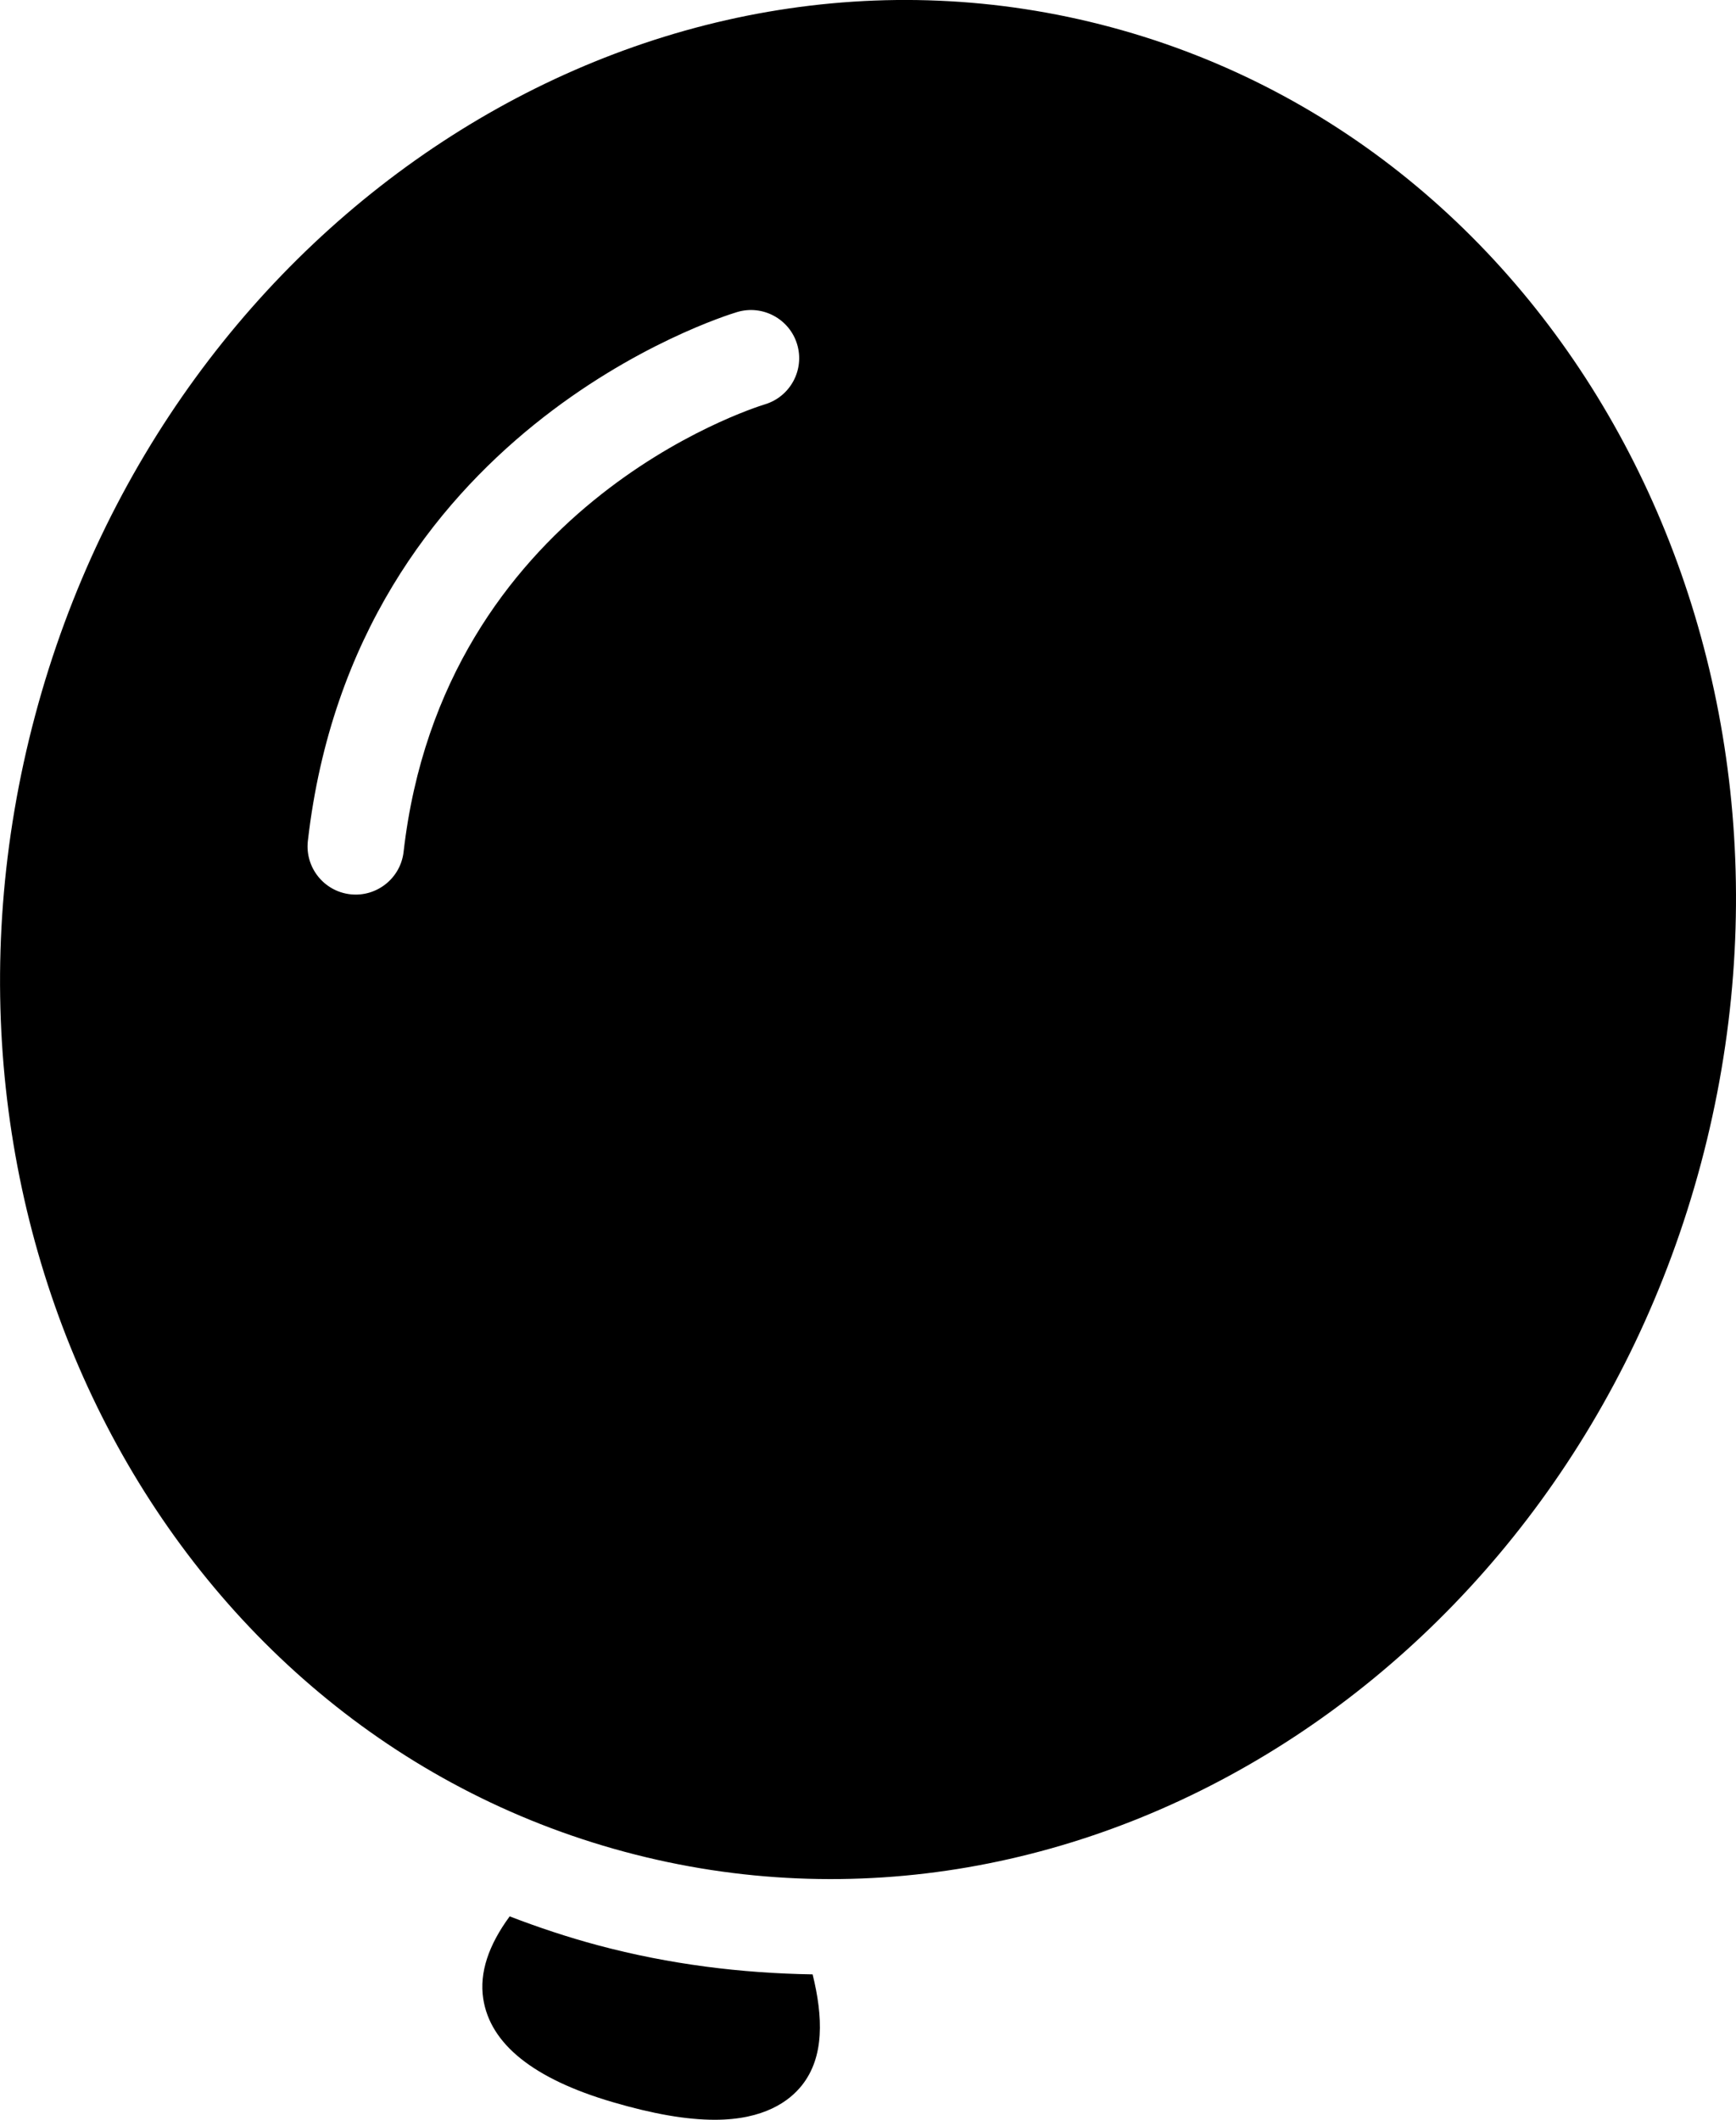 <?xml version="1.0" encoding="iso-8859-1"?>
<!-- Generator: Adobe Illustrator 16.0.4, SVG Export Plug-In . SVG Version: 6.00 Build 0)  -->
<!DOCTYPE svg PUBLIC "-//W3C//DTD SVG 1.1//EN" "http://www.w3.org/Graphics/SVG/1.1/DTD/svg11.dtd">
<svg version="1.1" id="Layer_1" xmlns="http://www.w3.org/2000/svg" xmlns:xlink="http://www.w3.org/1999/xlink" x="0px" y="0px"
	 width="36.033px" height="43.999px" viewBox="0 0 36.033 43.999" style="enable-background:new 0 0 36.033 43.999;"
	 xml:space="preserve">
<g id="_x39_75-balloon-toolbar-selected_x40_2x.png">
	<g>
		<path d="M12.411,40.377c-0.628-0.168-1.237-0.371-1.832-0.6c-0.439,0.598-0.631,1.166-0.549,1.708
			c0.144,0.943,1.045,1.665,2.682,2.146c0.844,0.248,1.538,0.368,2.125,0.368c1.022,0,1.546-0.387,1.805-0.712
			c0.473-0.592,0.442-1.427,0.225-2.306C15.387,40.957,13.895,40.774,12.411,40.377z M23.07,0.567
			C13.522-2.002,3.52,4.394,0.729,14.851s2.687,21.017,12.234,23.585s19.551-3.827,22.342-14.284S32.618,3.136,23.07,0.567z
			 M15.876,8.393c-0.296,0.09-6.681,2.132-7.499,9.289c-0.063,0.548-0.559,0.942-1.107,0.88c-0.549-0.063-0.942-0.559-0.88-1.107
			c0.973-8.506,8.587-10.881,8.911-10.978c0.529-0.158,1.087,0.143,1.245,0.671C16.704,7.677,16.404,8.233,15.876,8.393z"/>
	</g>
</g>
<g>
</g>
<g>
</g>
<g>
</g>
<g>
</g>
<g>
</g>
<g>
</g>
<g>
</g>
<g>
</g>
<g>
</g>
<g>
</g>
<g>
</g>
<g>
</g>
<g>
</g>
<g>
</g>
<g>
</g>
</svg>
